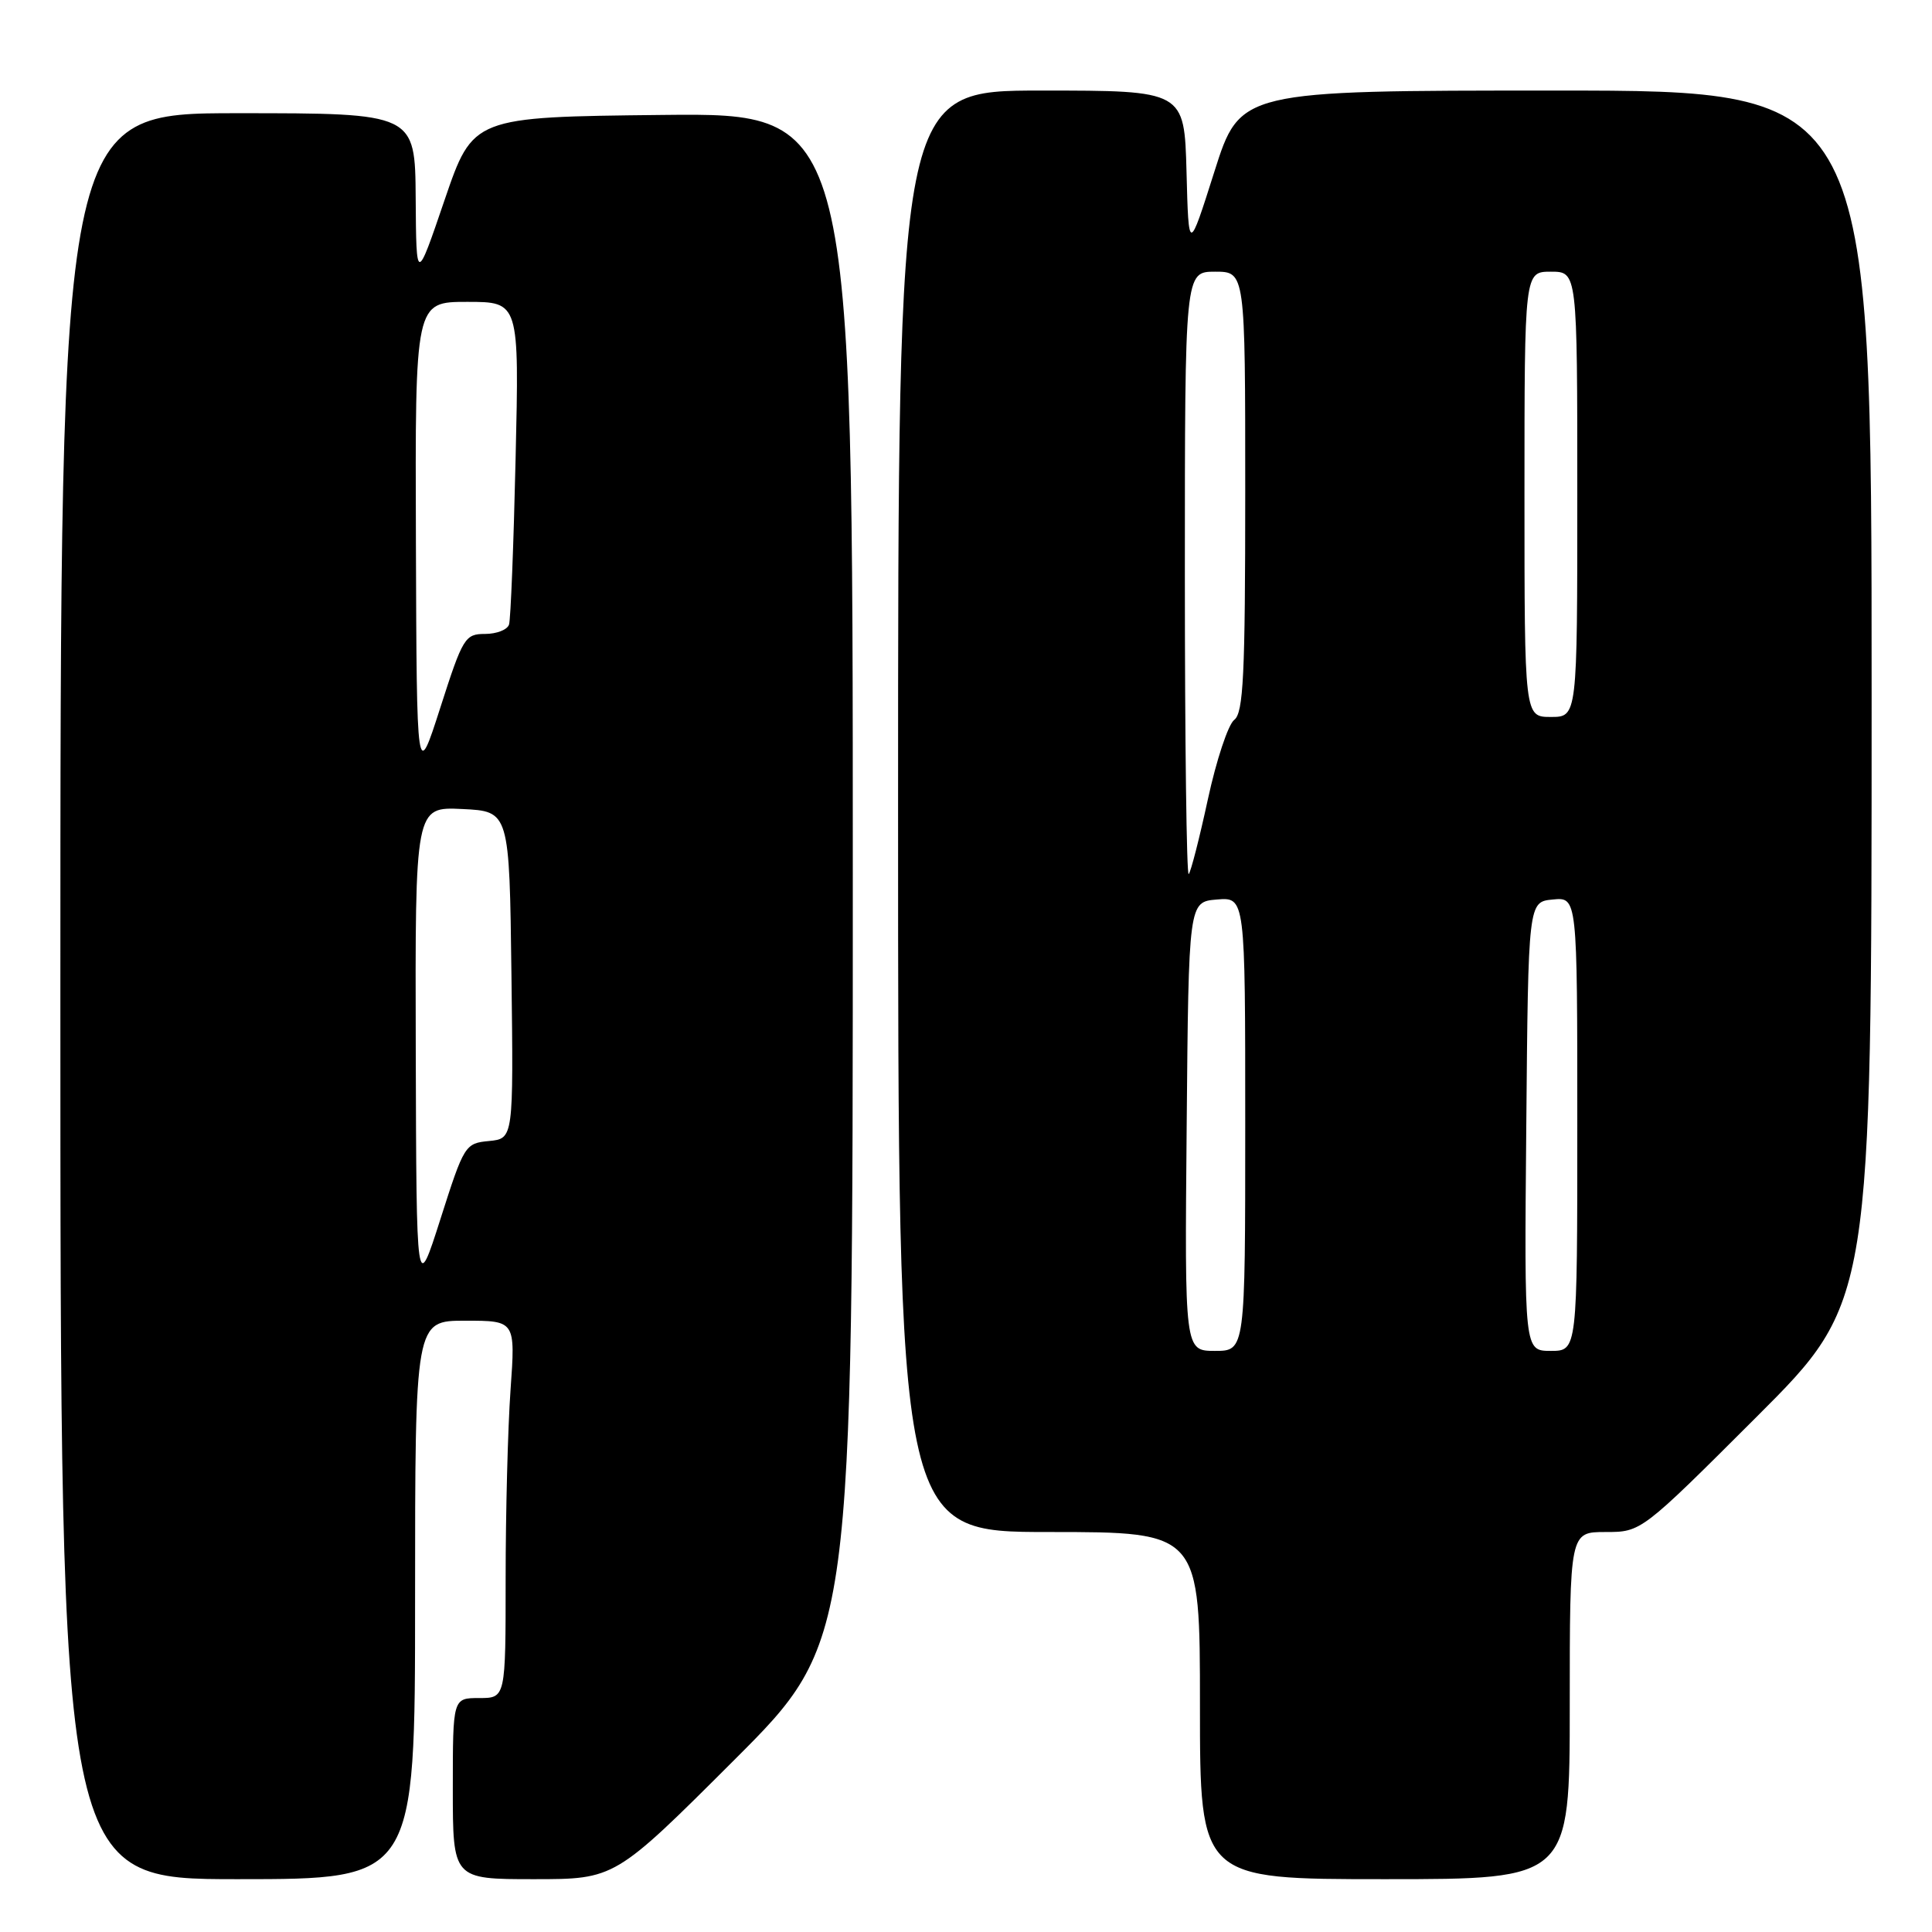 <?xml version="1.0" encoding="UTF-8" standalone="no"?>
<!DOCTYPE svg PUBLIC "-//W3C//DTD SVG 1.1//EN" "http://www.w3.org/Graphics/SVG/1.1/DTD/svg11.dtd" >
<svg xmlns="http://www.w3.org/2000/svg" xmlns:xlink="http://www.w3.org/1999/xlink" version="1.1" viewBox="0 0 256 256">
 <g >
 <path fill="currentColor"
d=" M 55.00 212.00 C 55.00 175.00 55.00 175.00 61.65 175.00 C 68.30 175.00 68.30 175.00 67.65 184.15 C 67.29 189.19 67.00 200.44 67.00 209.15 C 67.00 225.00 67.00 225.00 63.50 225.00 C 60.00 225.00 60.00 225.00 60.00 237.00 C 60.00 249.00 60.00 249.00 70.74 249.00 C 81.48 249.00 81.48 249.00 97.24 233.26 C 113.00 217.52 113.00 217.52 113.00 116.24 C 113.00 14.97 113.00 14.97 87.83 15.23 C 62.67 15.50 62.67 15.50 58.91 26.50 C 55.16 37.50 55.16 37.50 55.08 26.25 C 55.00 15.00 55.00 15.00 31.50 15.00 C 8.00 15.00 8.00 15.00 8.00 132.00 C 8.00 249.00 8.00 249.00 31.50 249.00 C 55.00 249.00 55.00 249.00 55.00 212.00 Z  M 208.00 226.00 C 208.00 203.00 208.00 203.00 212.74 203.00 C 217.48 203.00 217.48 203.00 232.74 187.76 C 248.00 172.52 248.00 172.52 248.00 92.26 C 248.00 12.00 248.00 12.00 206.16 12.00 C 164.32 12.00 164.32 12.00 160.91 22.75 C 157.50 33.50 157.50 33.50 157.22 22.75 C 156.93 12.00 156.93 12.00 137.97 12.00 C 119.00 12.00 119.00 12.00 119.00 107.50 C 119.00 203.00 119.00 203.00 139.00 203.00 C 159.00 203.00 159.00 203.00 159.00 226.00 C 159.00 249.00 159.00 249.00 183.50 249.00 C 208.00 249.00 208.00 249.00 208.00 226.00 Z  M 55.09 139.20 C 55.00 106.90 55.00 106.90 61.25 107.20 C 67.50 107.50 67.50 107.50 67.77 129.19 C 68.04 150.87 68.04 150.87 64.80 151.19 C 61.63 151.49 61.49 151.72 58.37 161.50 C 55.18 171.50 55.18 171.50 55.09 139.20 Z  M 55.11 71.75 C 55.00 40.00 55.00 40.00 61.90 40.00 C 68.80 40.00 68.80 40.00 68.32 60.75 C 68.06 72.16 67.67 82.06 67.45 82.75 C 67.24 83.44 65.81 84.00 64.27 84.00 C 61.62 84.00 61.32 84.49 58.35 93.75 C 55.22 103.50 55.22 103.50 55.11 71.75 Z  M 157.24 149.25 C 157.50 119.50 157.50 119.50 161.25 119.19 C 165.00 118.88 165.00 118.88 165.00 148.94 C 165.00 179.00 165.00 179.00 160.99 179.00 C 156.97 179.00 156.97 179.00 157.24 149.25 Z  M 202.24 149.25 C 202.50 119.50 202.50 119.50 205.75 119.19 C 209.00 118.87 209.00 118.87 209.00 148.94 C 209.00 179.00 209.00 179.00 205.49 179.00 C 201.97 179.00 201.97 179.00 202.24 149.25 Z  M 157.00 76.17 C 157.00 36.00 157.00 36.00 161.00 36.00 C 165.00 36.00 165.00 36.00 165.00 65.14 C 165.00 89.50 164.76 94.46 163.54 95.39 C 162.74 96.00 161.17 100.73 160.05 105.91 C 158.93 111.08 157.79 115.54 157.51 115.82 C 157.23 116.10 157.00 98.26 157.00 76.17 Z  M 202.00 65.50 C 202.00 36.00 202.00 36.00 205.50 36.00 C 209.00 36.00 209.00 36.00 209.00 65.50 C 209.00 95.00 209.00 95.00 205.50 95.00 C 202.00 95.00 202.00 95.00 202.00 65.50 Z "/>
</g>
</svg>